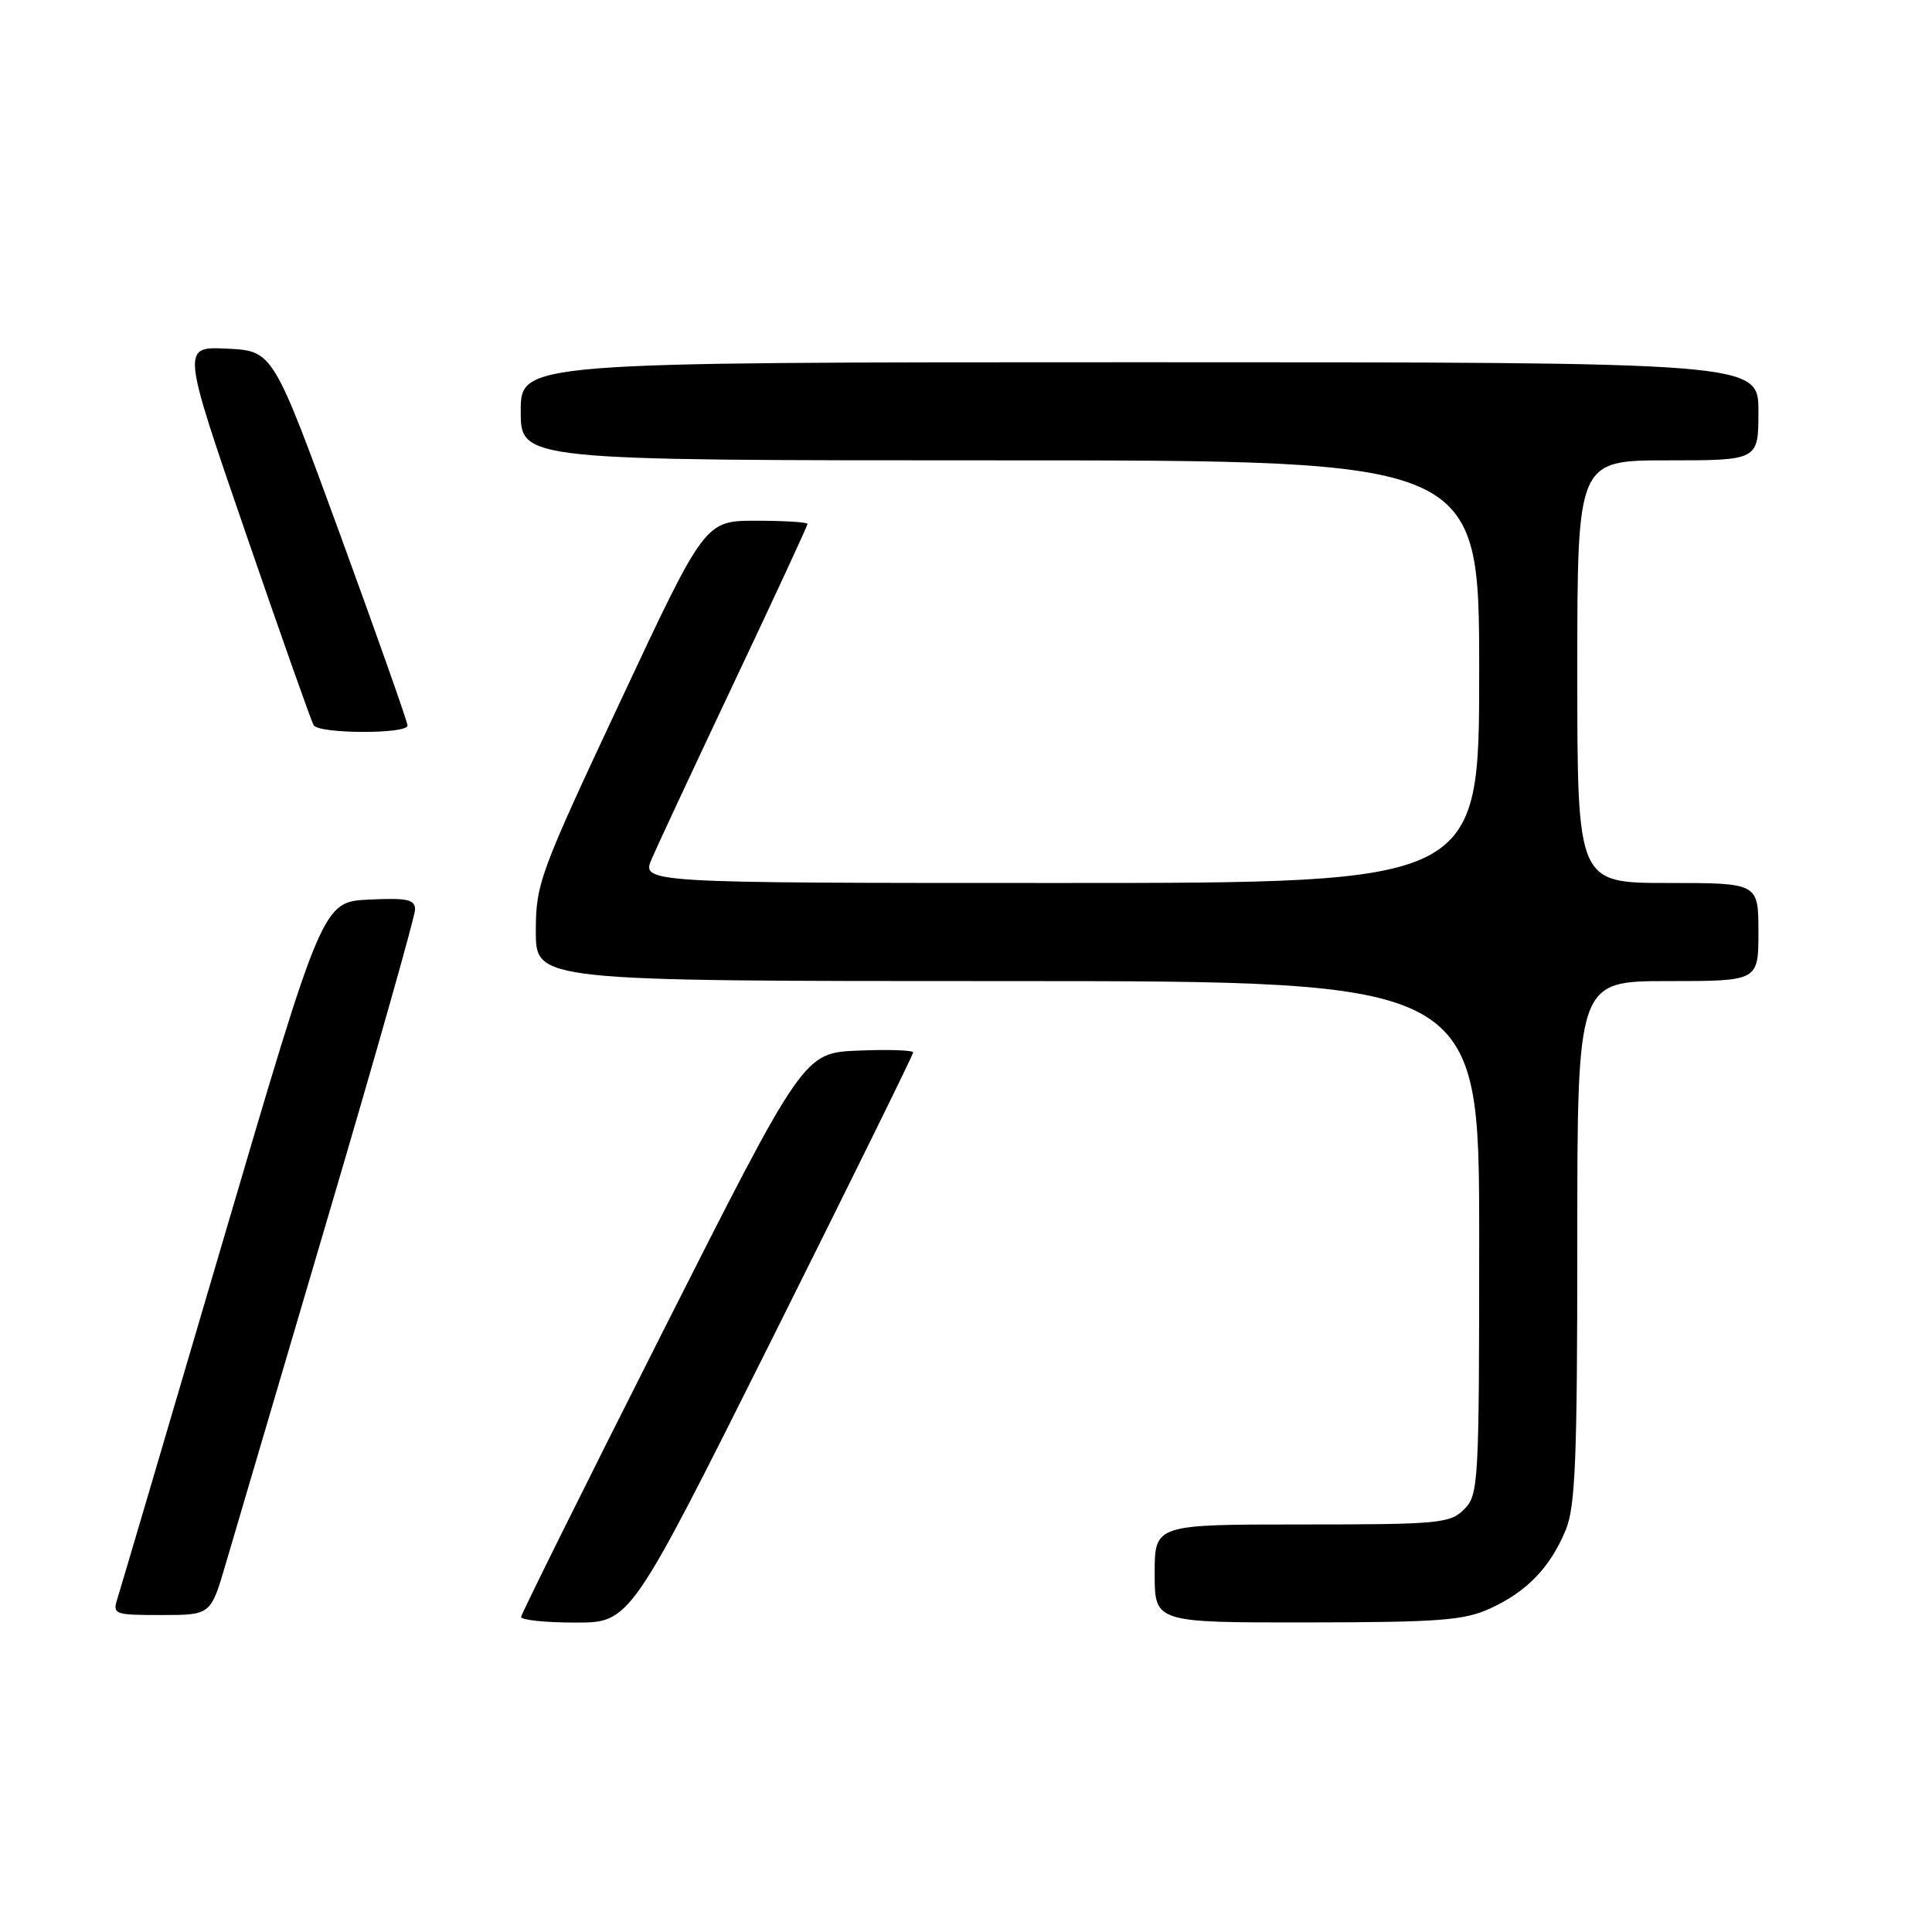 <?xml version="1.0" encoding="UTF-8" standalone="no"?>
<!DOCTYPE svg PUBLIC "-//W3C//DTD SVG 1.1//EN" "http://www.w3.org/Graphics/SVG/1.1/DTD/svg11.dtd" >
<svg xmlns="http://www.w3.org/2000/svg" xmlns:xlink="http://www.w3.org/1999/xlink" version="1.1" viewBox="0 0 256 256">
 <g >
 <path fill="currentColor"
d=" M 102.26 177.50 C 112.57 156.87 121.00 139.75 121.00 139.45 C 121.00 139.16 117.74 139.04 113.75 139.21 C 106.50 139.50 106.50 139.50 87.80 176.50 C 77.52 196.85 69.08 213.84 69.05 214.25 C 69.02 214.66 72.27 215.00 76.26 215.00 C 83.51 215.00 83.51 215.00 102.26 177.50 Z  M 197.50 213.11 C 202.34 210.88 205.39 207.71 207.45 202.77 C 208.75 199.67 209.00 193.44 209.00 164.53 C 209.00 130.00 209.00 130.00 221.00 130.00 C 233.00 130.00 233.00 130.00 233.00 123.50 C 233.00 117.00 233.00 117.00 221.00 117.00 C 209.00 117.00 209.00 117.00 209.00 89.00 C 209.00 61.00 209.00 61.00 221.00 61.00 C 233.00 61.00 233.00 61.00 233.00 54.50 C 233.00 48.00 233.00 48.00 151.00 48.00 C 69.00 48.00 69.00 48.00 69.00 54.50 C 69.00 61.00 69.00 61.00 132.50 61.00 C 196.00 61.00 196.00 61.00 196.00 89.00 C 196.00 117.00 196.00 117.00 140.49 117.00 C 84.97 117.00 84.97 117.00 86.38 113.75 C 87.15 111.96 92.11 101.35 97.39 90.17 C 102.68 78.99 107.00 69.65 107.00 69.42 C 107.00 69.19 103.94 69.00 100.21 69.00 C 93.41 69.00 93.41 69.00 82.21 92.91 C 71.48 115.79 71.00 117.11 71.00 123.41 C 71.00 130.00 71.00 130.00 133.50 130.00 C 196.00 130.00 196.00 130.00 196.00 164.00 C 196.00 196.67 195.92 198.08 194.00 200.00 C 192.14 201.86 190.67 202.00 172.50 202.00 C 153.00 202.00 153.00 202.00 153.00 208.50 C 153.00 215.00 153.00 215.00 173.25 214.98 C 190.80 214.96 194.03 214.71 197.50 213.11 Z  M 29.90 207.25 C 30.99 203.54 37.09 182.86 43.44 161.31 C 49.80 139.76 55.00 121.40 55.00 120.51 C 55.00 119.18 53.96 118.96 48.88 119.20 C 42.75 119.50 42.75 119.50 29.51 164.53 C 22.23 189.29 15.96 210.55 15.57 211.78 C 14.89 213.92 15.10 214.00 21.39 214.00 C 27.92 214.00 27.92 214.00 29.90 207.25 Z  M 54.00 96.14 C 54.00 95.67 49.99 84.31 45.09 70.89 C 36.17 46.50 36.17 46.50 30.11 46.20 C 24.05 45.91 24.05 45.91 32.53 70.55 C 37.19 84.11 41.26 95.60 41.56 96.10 C 42.27 97.25 54.00 97.29 54.00 96.14 Z "/>
</g>
</svg>